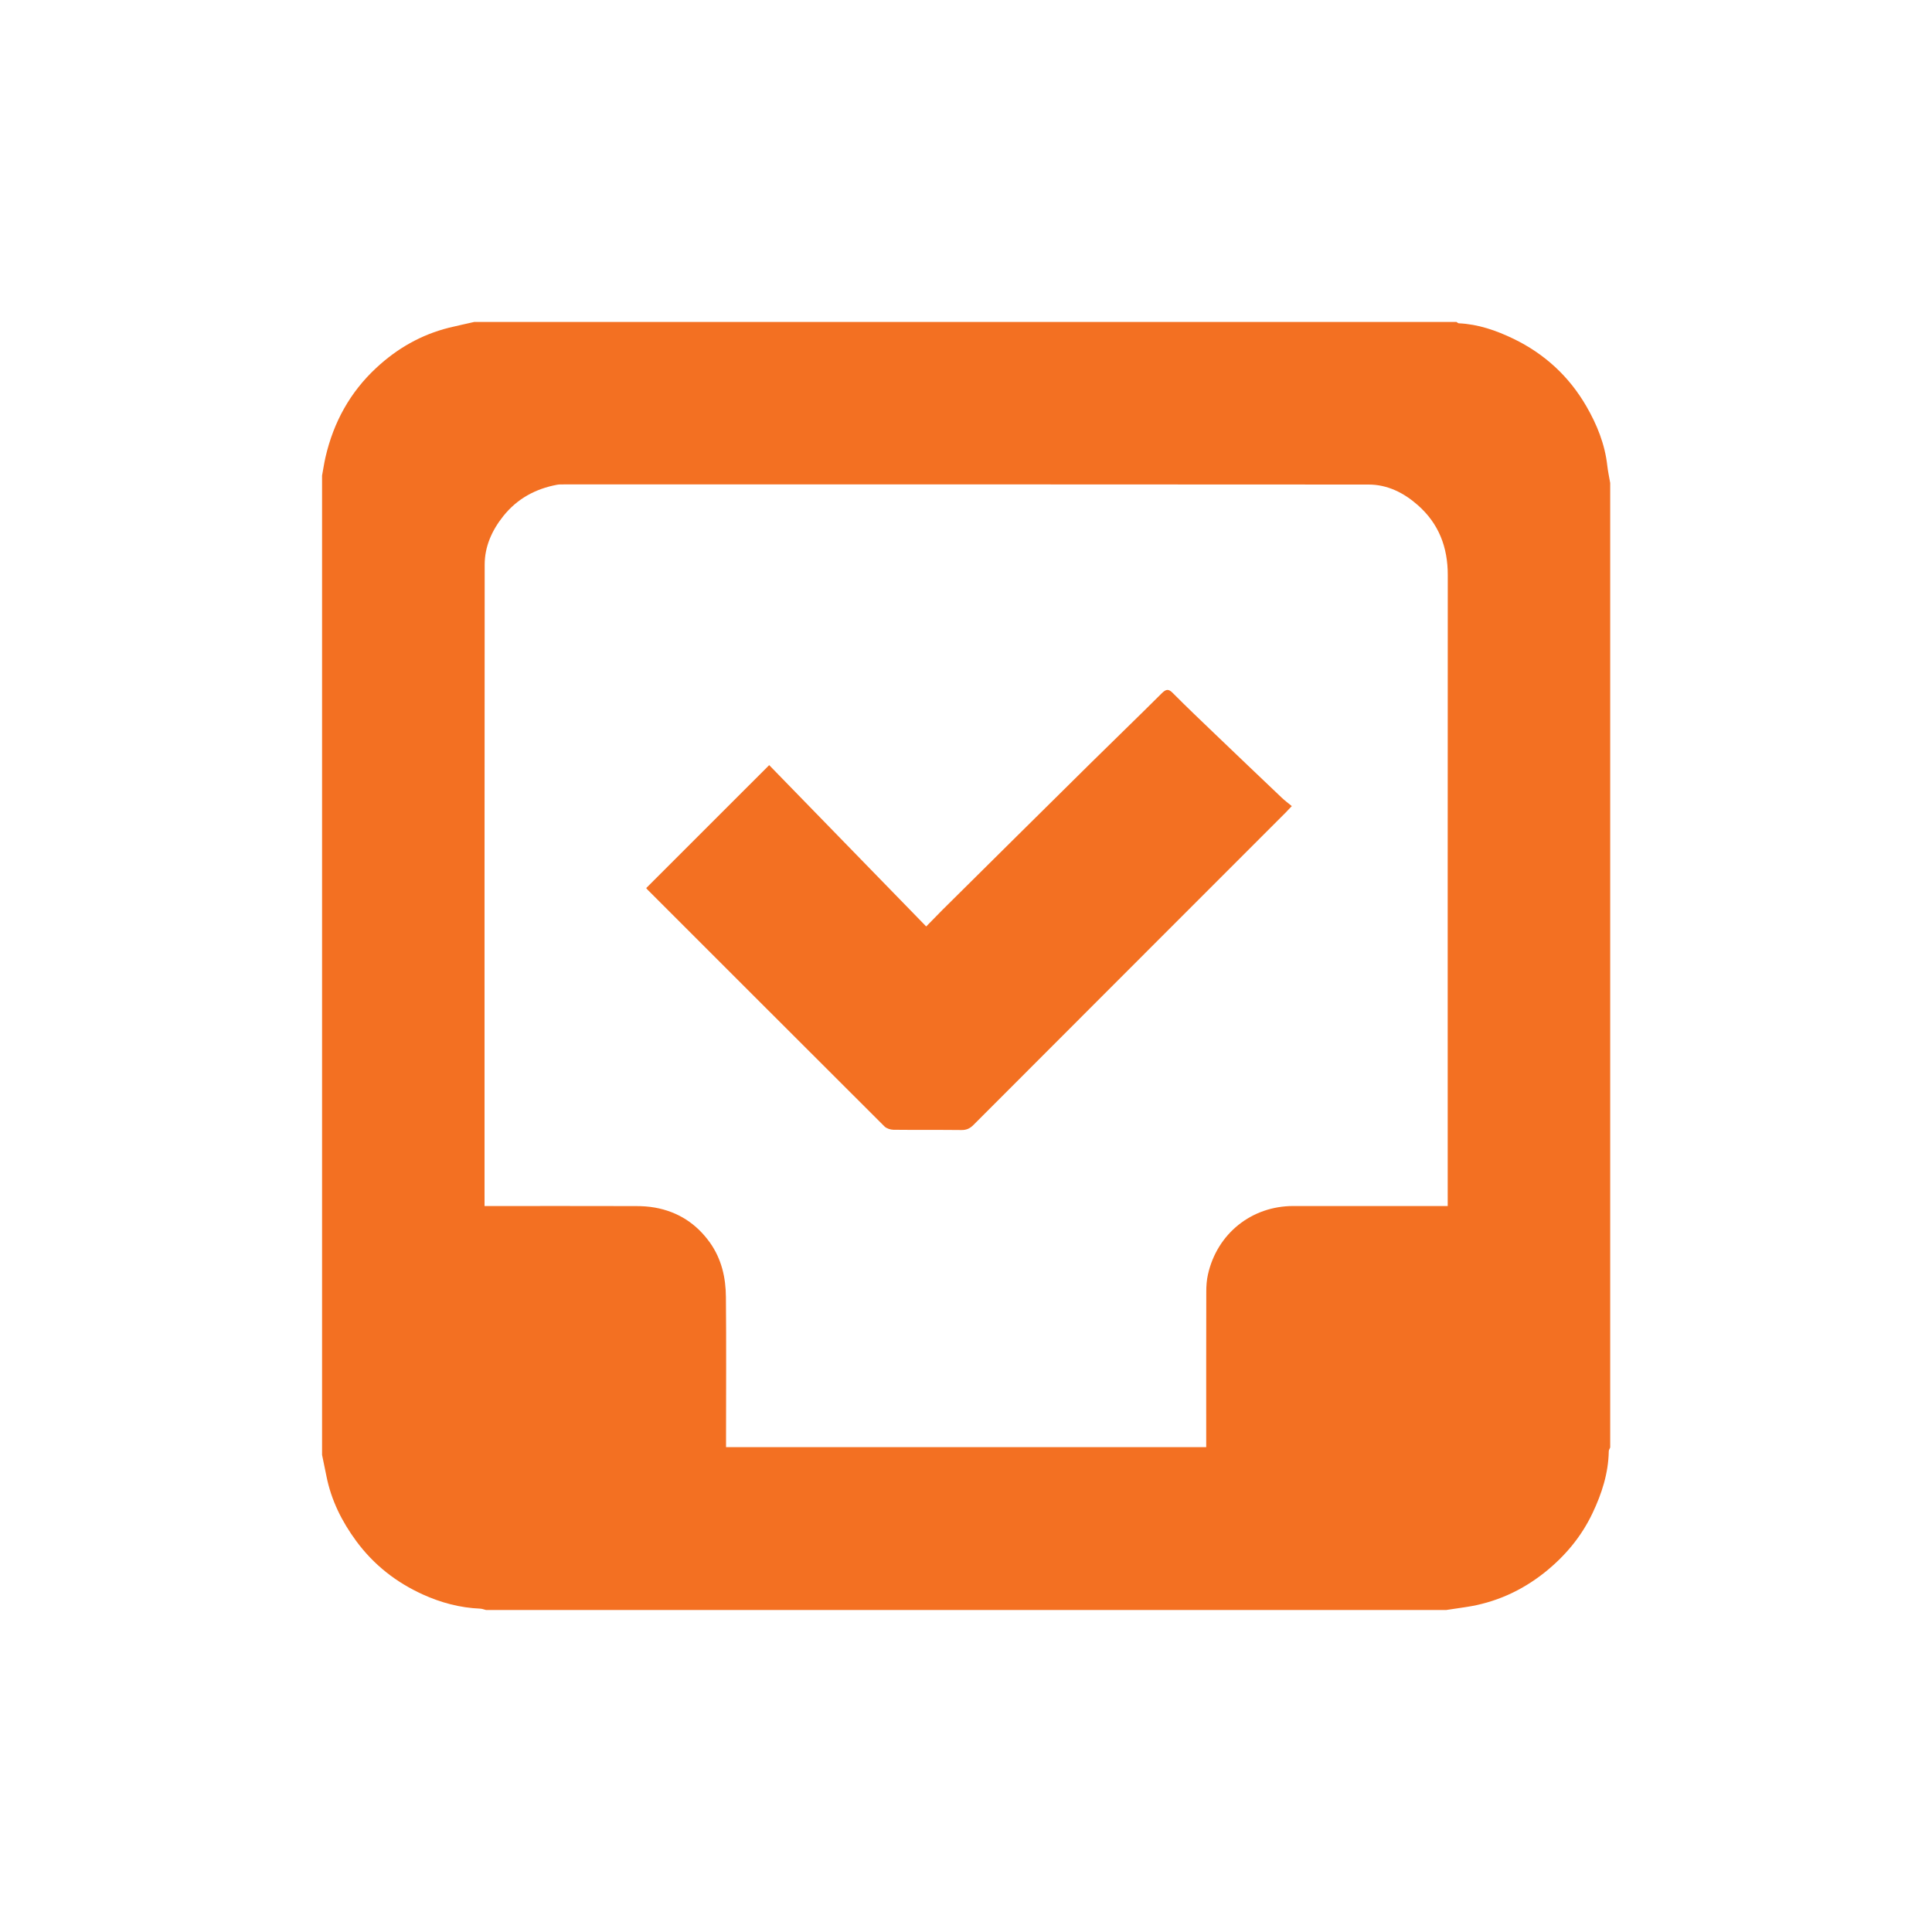 <svg xmlns="http://www.w3.org/2000/svg" xmlns:xlink="http://www.w3.org/1999/xlink" preserveAspectRatio="xMidYMid" width="30" height="30" viewBox="0 0 30 30">
  <defs>
    <style>
      .cls-1 {
        fill: #f37022;
        fill-rule: evenodd;
      }
    </style>
  </defs>
  <g id="artboard-1">
    <path d="M24.981,22.535 C24.975,22.875 24.873,23.192 24.729,23.495 C24.556,23.861 24.301,24.165 23.984,24.418 C23.623,24.705 23.216,24.887 22.759,24.955 C22.658,24.970 22.558,24.985 22.457,25.000 L7.547,25.000 C7.516,24.993 7.486,24.980 7.456,24.979 C7.144,24.966 6.848,24.887 6.566,24.759 C6.152,24.571 5.804,24.299 5.532,23.930 C5.308,23.626 5.143,23.295 5.069,22.922 C5.047,22.812 5.024,22.701 5.001,22.591 L5.001,7.385 C5.019,7.289 5.033,7.191 5.055,7.096 C5.180,6.557 5.434,6.092 5.843,5.712 C6.168,5.410 6.540,5.197 6.971,5.089 C7.102,5.057 7.234,5.029 7.365,4.999 L22.616,4.999 C22.628,5.006 22.639,5.019 22.651,5.020 C22.953,5.034 23.232,5.131 23.500,5.260 C23.982,5.493 24.363,5.843 24.631,6.305 C24.797,6.591 24.921,6.897 24.958,7.231 C24.968,7.321 24.988,7.410 25.003,7.499 L25.003,22.477 C24.995,22.497 24.981,22.515 24.981,22.535 ZM22.016,7.844 C21.799,7.652 21.544,7.524 21.252,7.524 C17.086,7.520 12.919,7.522 8.752,7.522 C8.718,7.522 8.684,7.521 8.651,7.527 C8.314,7.590 8.031,7.744 7.815,8.014 C7.639,8.235 7.526,8.485 7.526,8.769 C7.523,12.042 7.524,15.314 7.524,18.587 L7.524,18.727 L7.661,18.727 C8.399,18.727 9.138,18.726 9.877,18.728 C9.973,18.728 10.072,18.734 10.167,18.751 C10.527,18.815 10.813,18.999 11.026,19.298 C11.205,19.552 11.270,19.840 11.272,20.141 C11.279,20.872 11.274,21.603 11.274,22.334 L11.274,22.471 L18.730,22.471 L18.730,22.342 C18.730,21.580 18.729,20.819 18.731,20.058 C18.731,19.968 18.737,19.877 18.757,19.790 C18.899,19.156 19.434,18.727 20.082,18.727 C20.836,18.728 21.590,18.727 22.343,18.727 L22.480,18.727 L22.480,18.575 C22.480,15.360 22.479,12.144 22.481,8.928 C22.481,8.497 22.342,8.131 22.016,7.844 ZM15.116,17.468 C15.062,17.522 15.009,17.548 14.930,17.547 C14.578,17.543 14.225,17.547 13.873,17.543 C13.826,17.542 13.767,17.523 13.735,17.492 C12.507,16.267 11.281,15.040 10.054,13.814 C10.044,13.803 10.035,13.791 10.034,13.790 L11.944,11.881 L14.382,14.386 C14.465,14.301 14.548,14.215 14.632,14.131 C15.401,13.369 16.169,12.607 16.939,11.847 C17.305,11.486 17.675,11.129 18.039,10.766 C18.103,10.704 18.141,10.689 18.211,10.761 C18.429,10.981 18.654,11.194 18.877,11.408 C19.218,11.734 19.558,12.060 19.900,12.384 C19.948,12.430 20.001,12.469 20.059,12.517 C20.023,12.555 19.996,12.585 19.967,12.614 C18.350,14.232 16.732,15.849 15.116,17.468 Z" class="cls-1"/>
  </g>
</svg>
